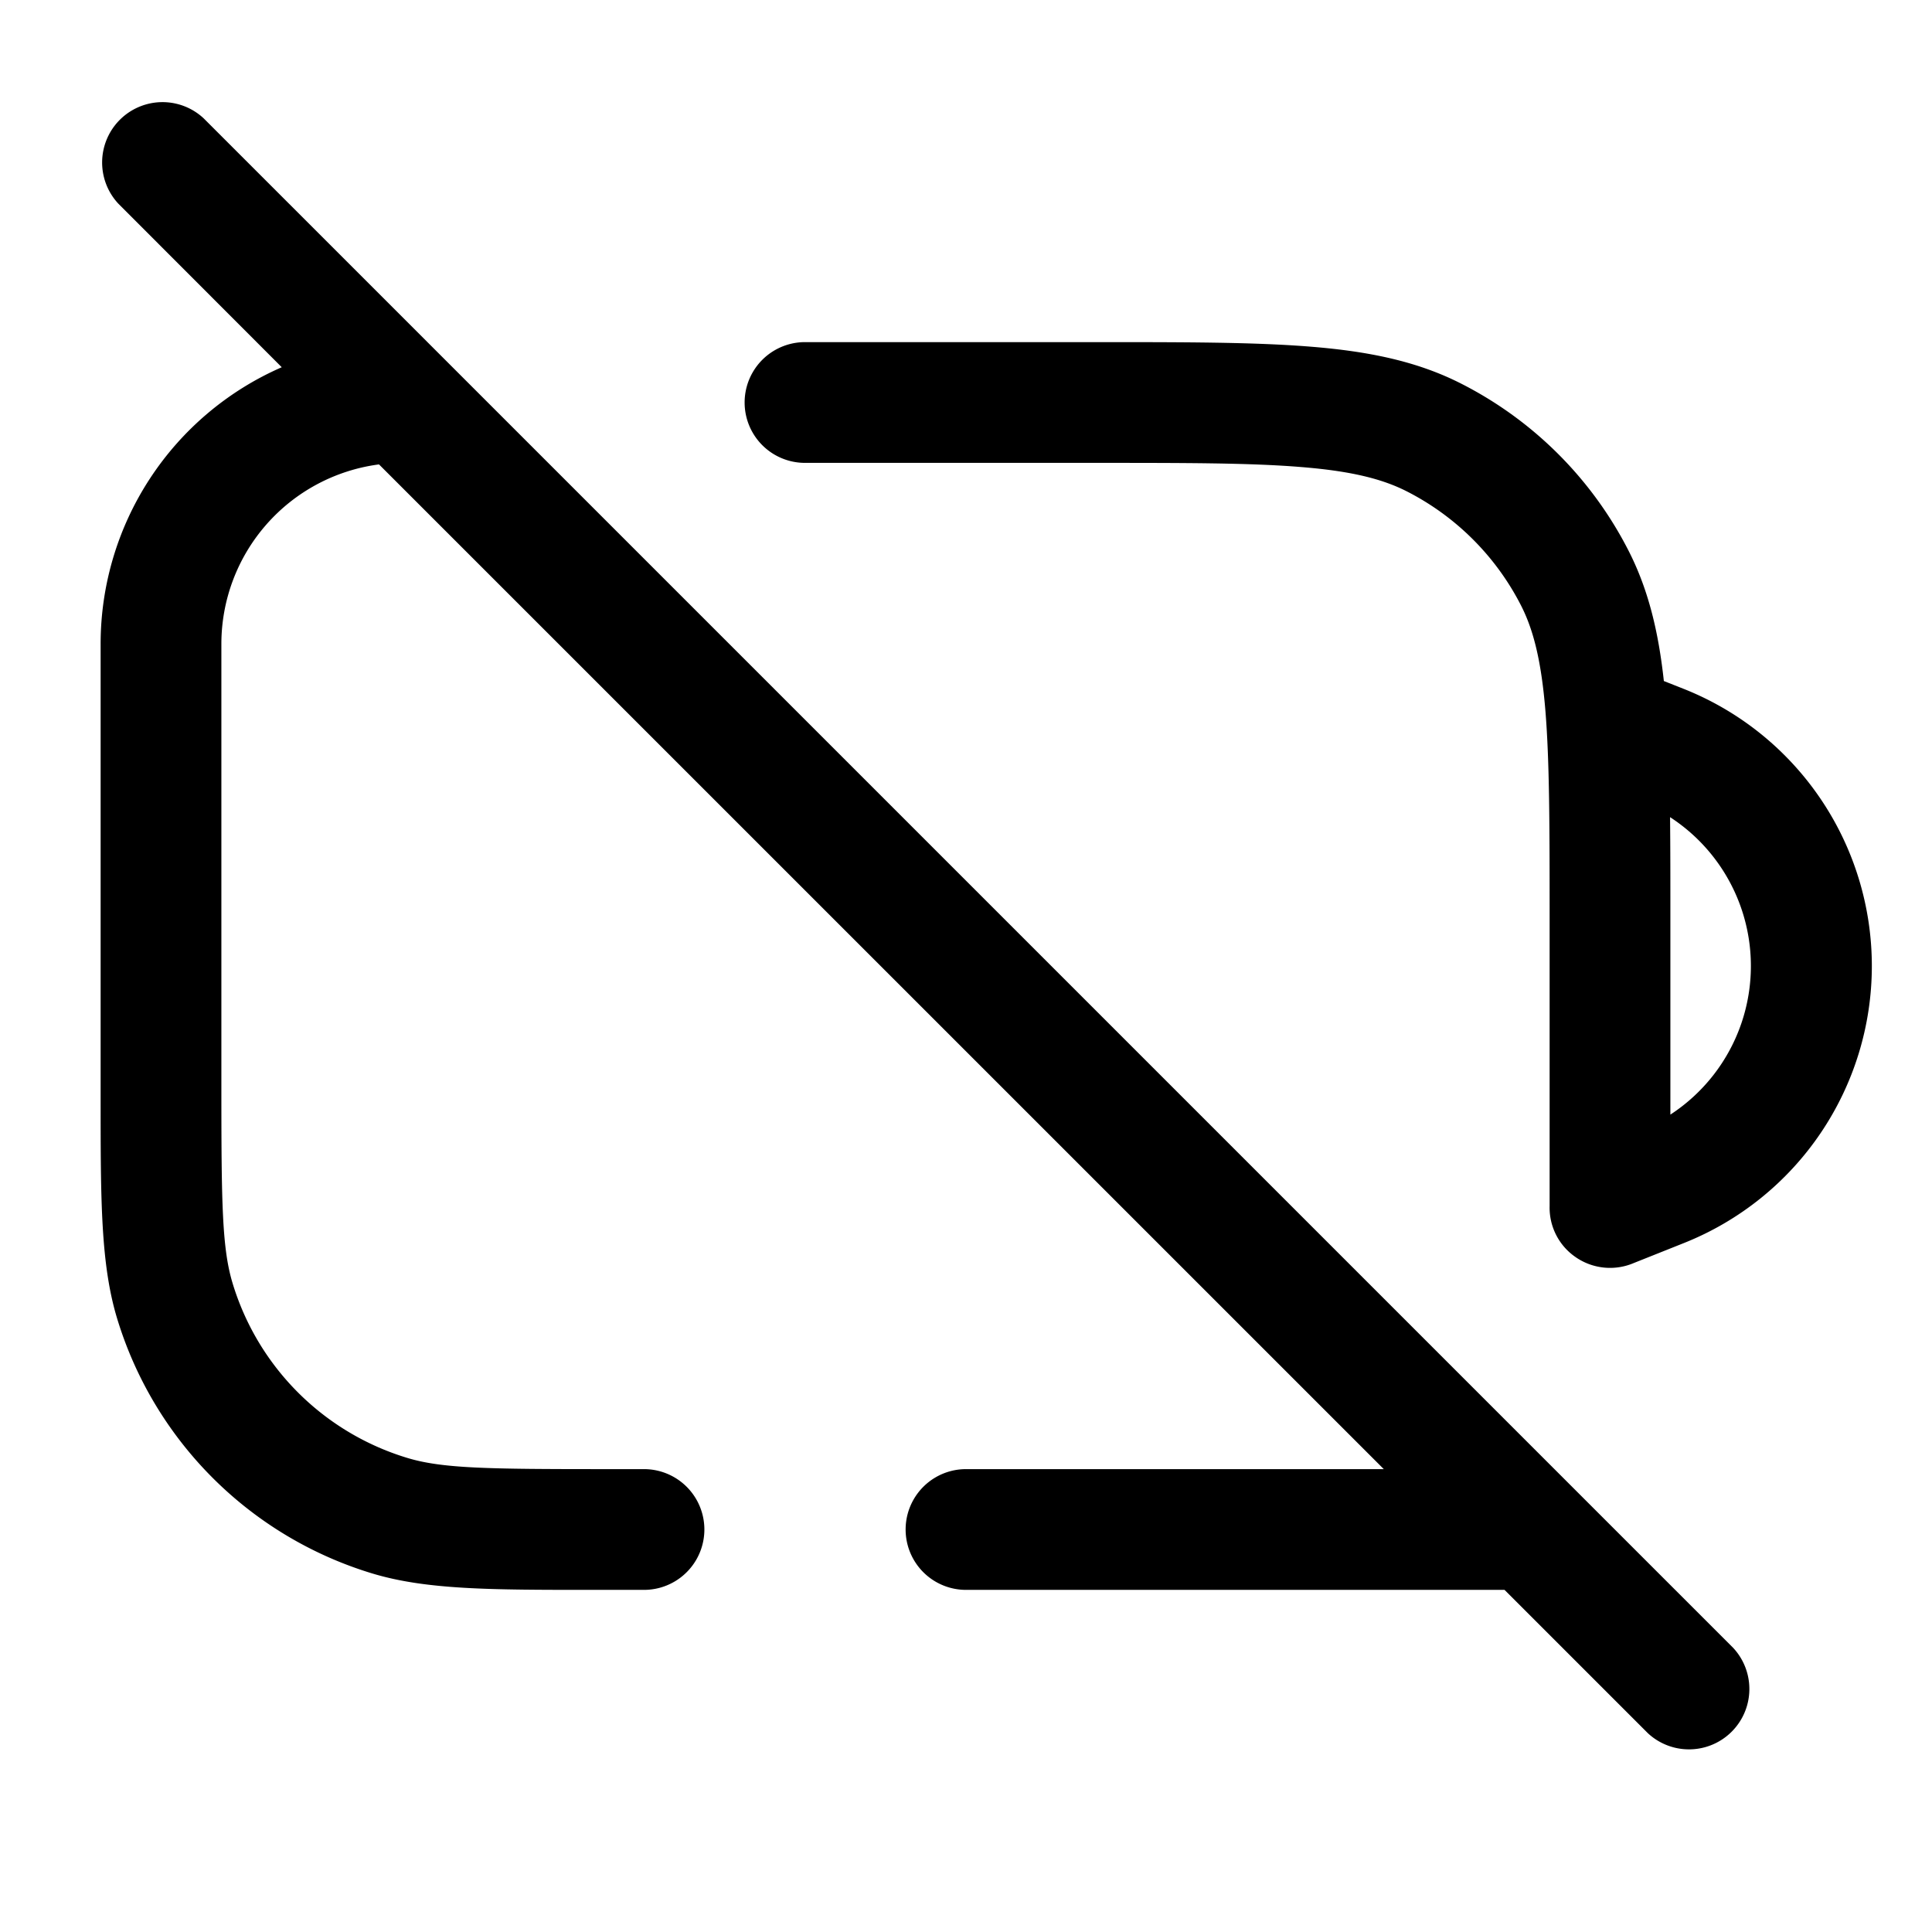 <svg xmlns="http://www.w3.org/2000/svg" width="24" height="24" fill="currentColor" viewBox="0 0 24 24">
  <path fill-rule="evenodd" d="M2.53 1.47a.75.75 0 00-1.06 1.06L3.5 4.562A3.75 3.75 0 001.25 8v5.643c0 1.258 0 2.06.205 2.736a4.75 4.75 0 003.166 3.166c.676.205 1.478.205 2.736.205H8a.75.75 0 000-1.5h-.5c-1.45 0-2.009-.008-2.443-.14a3.25 3.25 0 01-2.167-2.167c-.132-.434-.14-.993-.14-2.443V8a2.25 2.25 0 011.958-2.231L17.19 18.25H12a.75.75 0 000 1.5h6.69l1.78 1.78a.75.75 0 001.06-1.06l-2-2-14-14-3-3zM10 4.25a.75.75 0 100 1.5h3.6c1.133 0 1.937 0 2.566.052.62.05 1.005.147 1.31.302a3.25 3.25 0 011.42 1.42c.155.305.251.69.302 1.31.051.63.052 1.434.052 2.566v3.583a.744.744 0 00.318.63.751.751 0 00.727.077l.627-.25a3.704 3.704 0 000-6.88l-.253-.1c-.066-.606-.19-1.131-.437-1.616a4.75 4.75 0 00-2.076-2.076c-.55-.281-1.154-.403-1.868-.461-.697-.057-1.563-.057-2.655-.057H10zm10.746 5.901c.004.371.004.775.004 1.216v2.479a2.204 2.204 0 00-.004-3.695z"/>
</svg>
